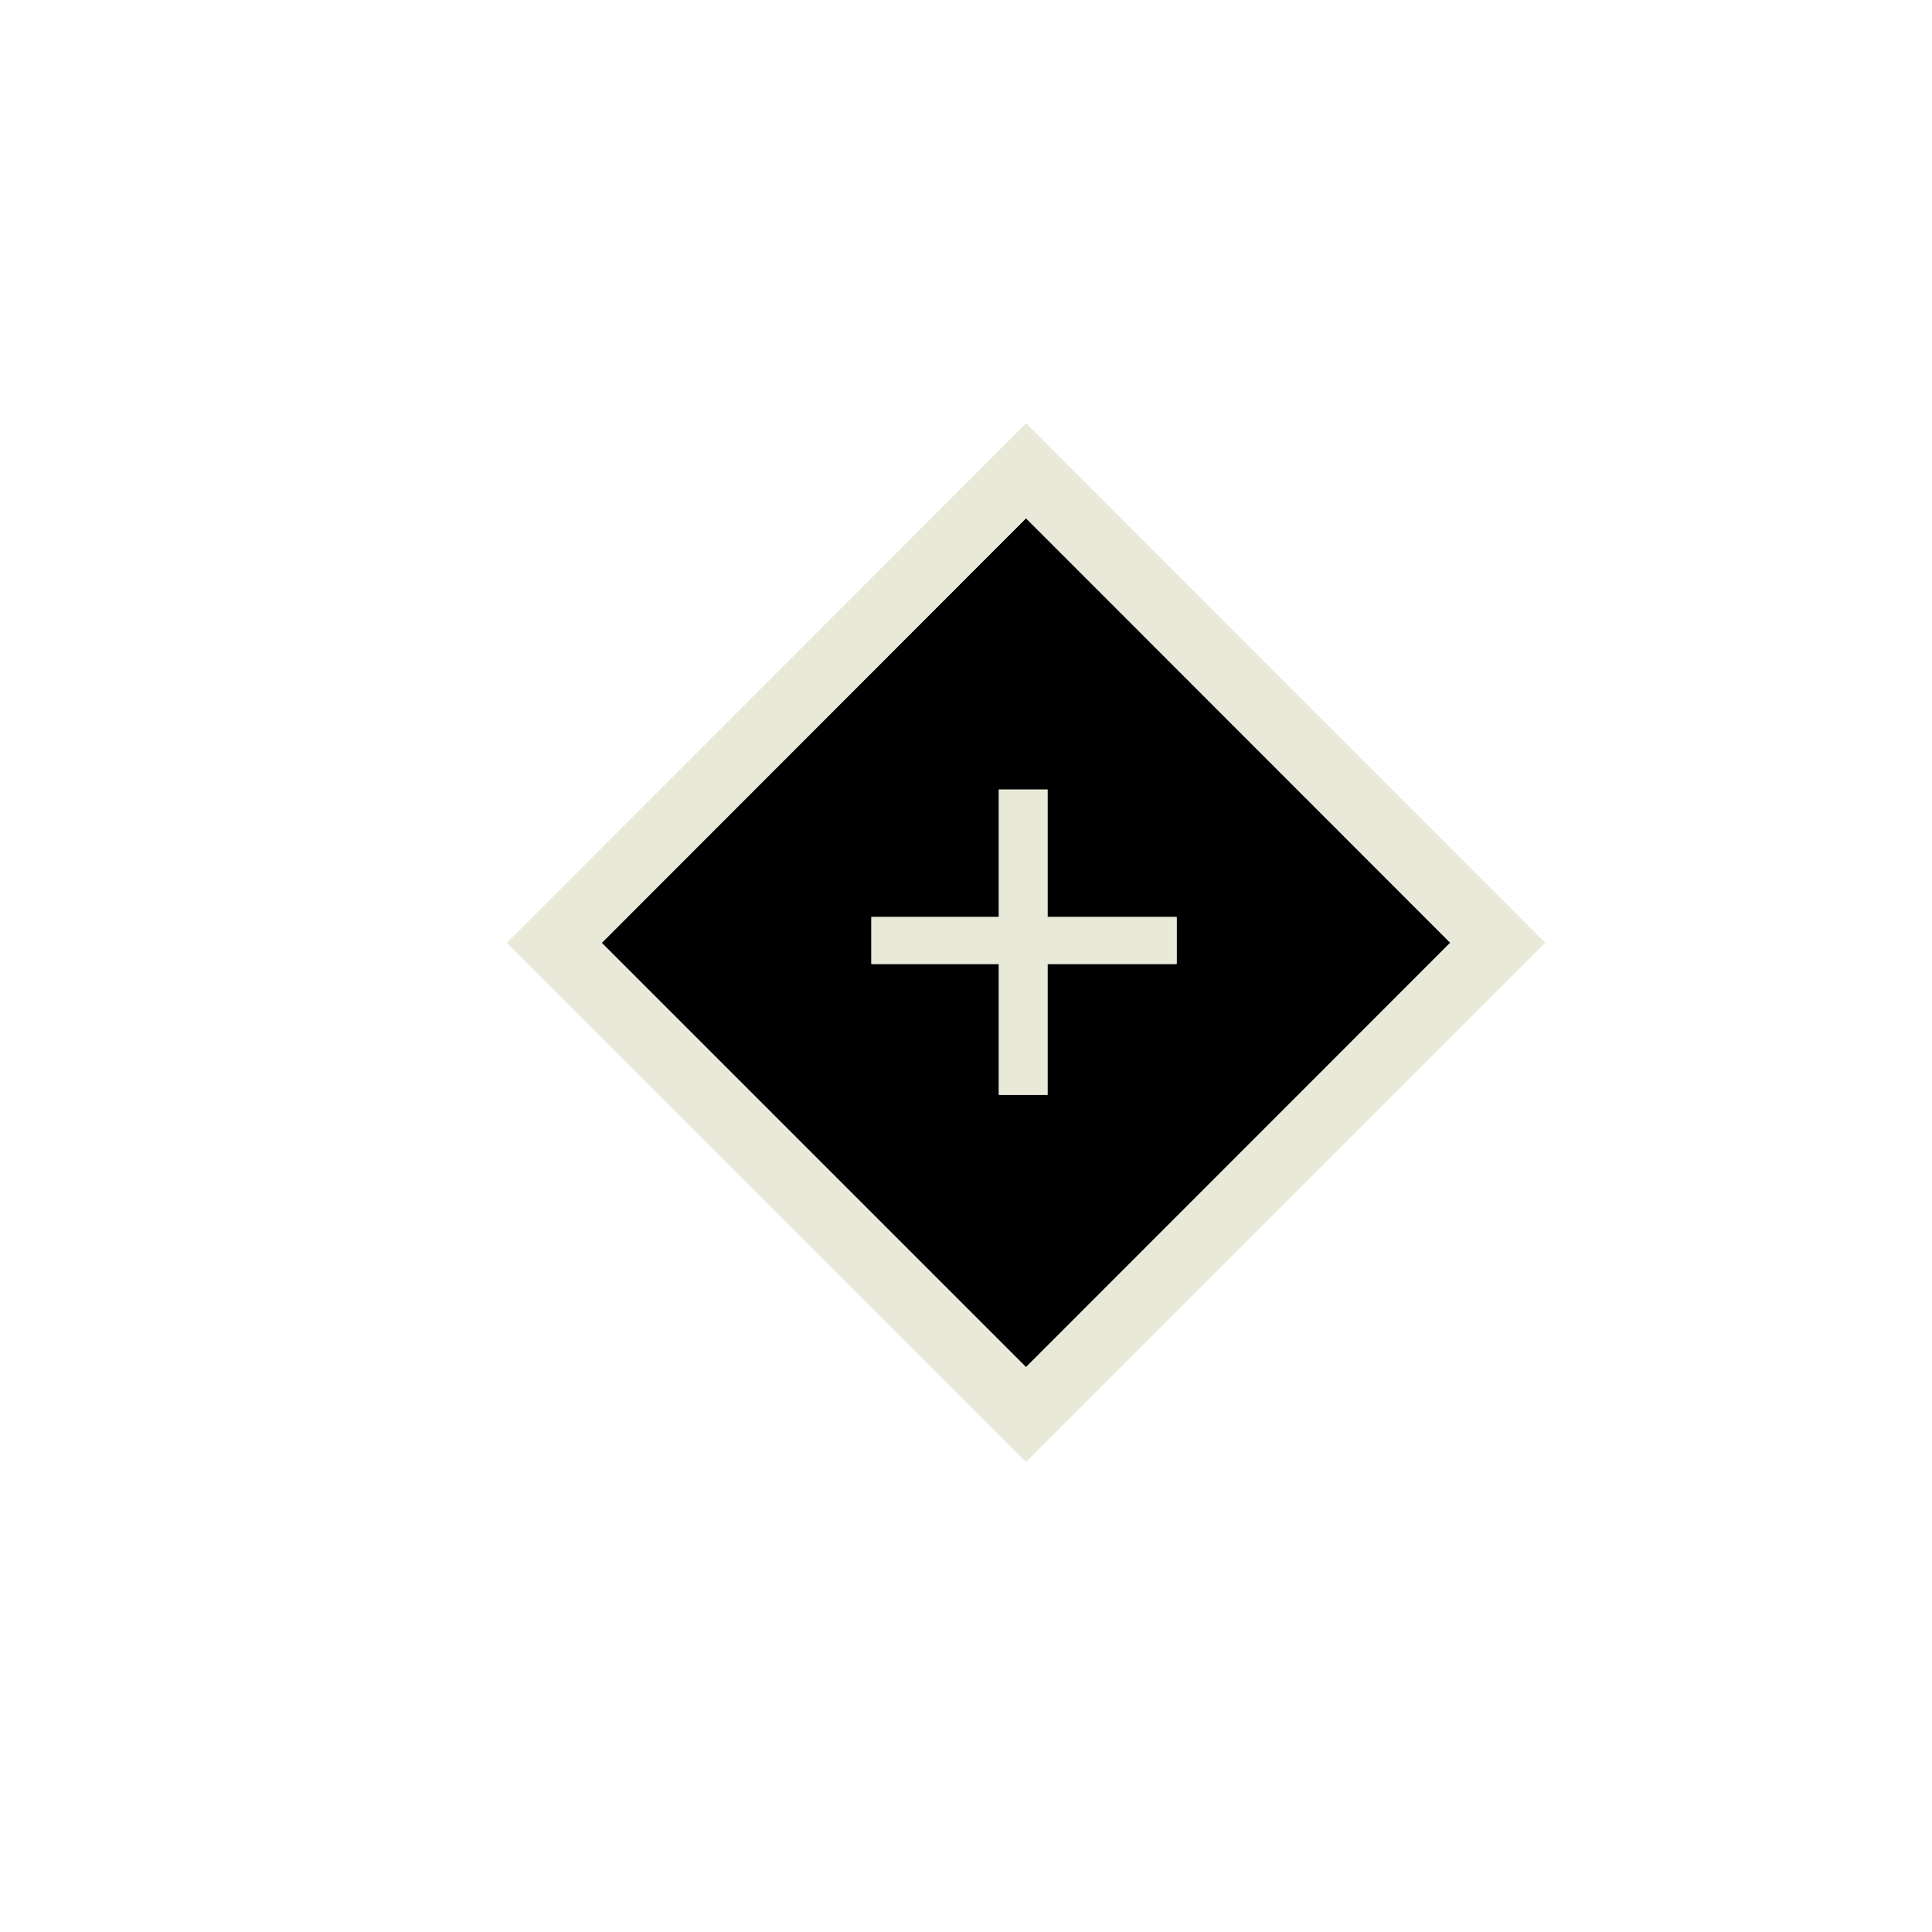 <svg xmlns="http://www.w3.org/2000/svg" viewBox="0 0 576 576" enable-background="new 0 0 576 576"><path fill="#000000" d="M305.9 154.5L179.4 281.1l126.5 126.5 126.5-126.5-126.5-126.6zm6.4 132.9v39h-14.5v-39h-38v-14h38v-38h14.5v38h38.5v14h-38.5z"/><path fill="#E9E9D9" d="M305.9 126.2L151.1 281.1l154.8 154.8 154.8-154.8-154.8-154.9zm0 28.3L432.4 281 305.9 407.6 179.4 281.1l126.5-126.6zM350.8 273.4v14h-38.5v39h-14.5v-39h-38v-14h38v-38h14.5v38z"/></svg>